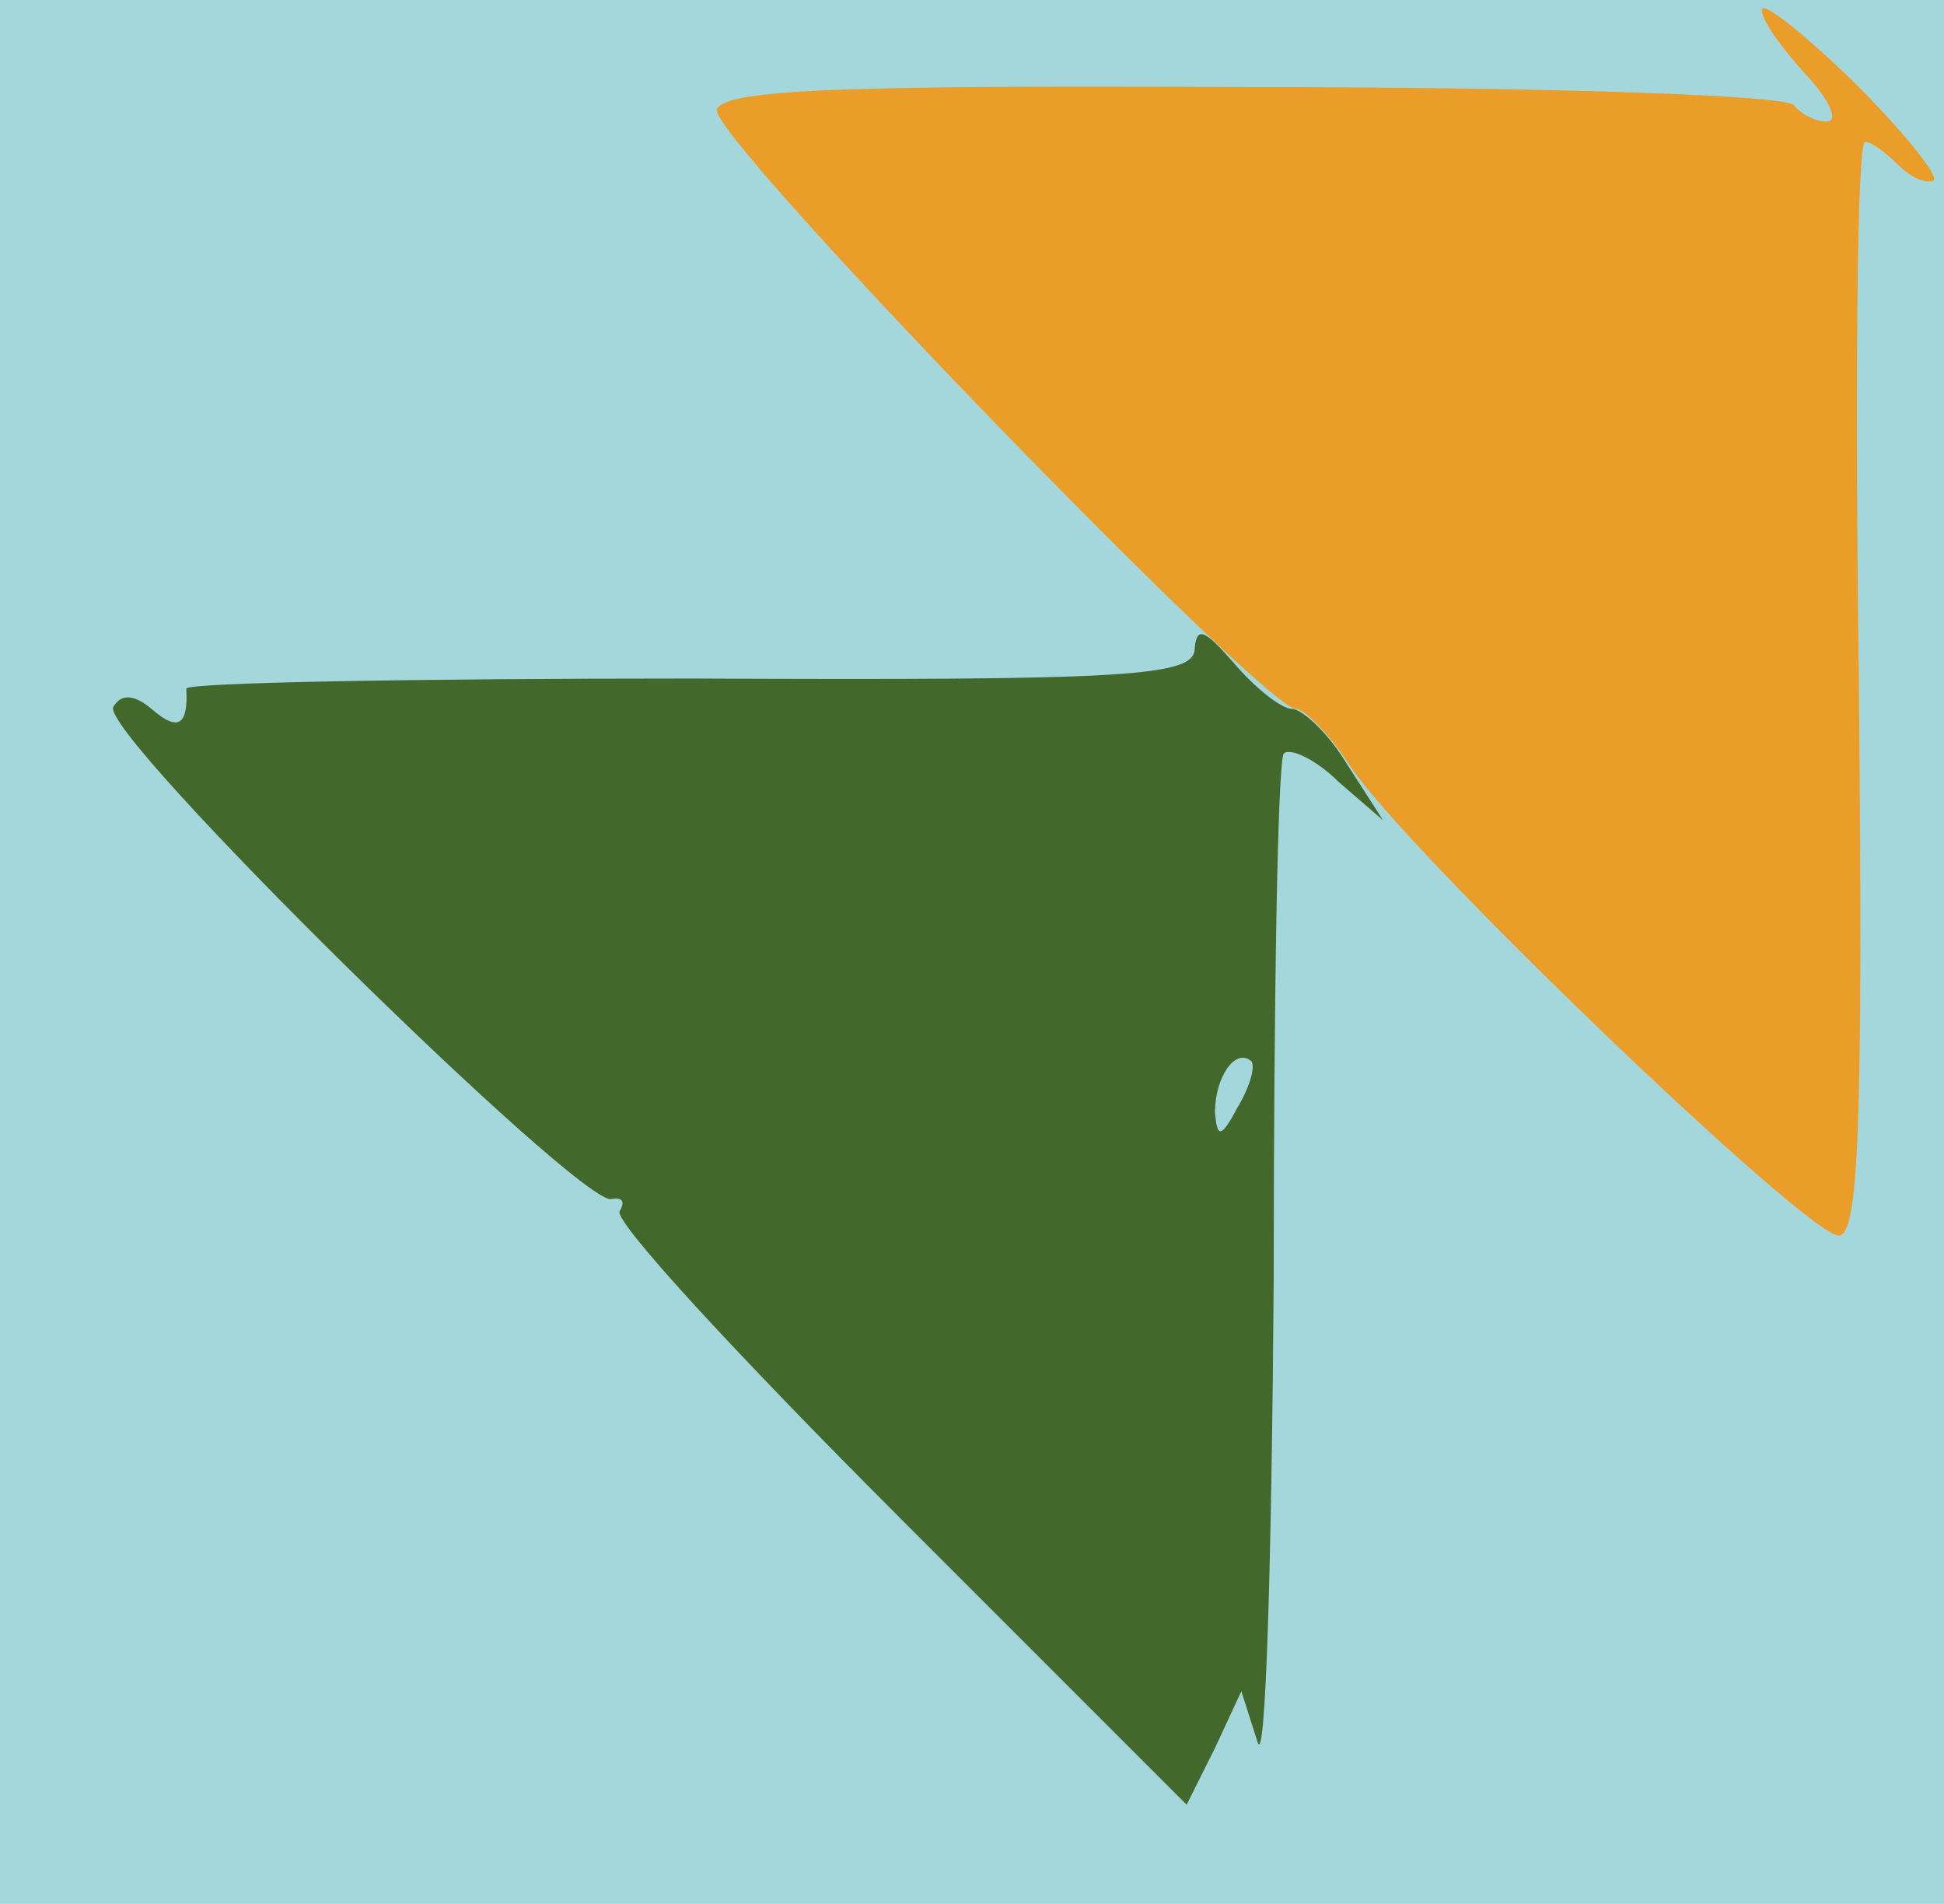 <?xml version="1.0" standalone="no"?>
<!DOCTYPE svg PUBLIC "-//W3C//DTD SVG 20010904//EN"
 "http://www.w3.org/TR/2001/REC-SVG-20010904/DTD/svg10.dtd">
<svg version="1.0" xmlns="http://www.w3.org/2000/svg" 
width="96pt" height="94pt" viewBox="0 0 96 94"
preserveAspectRatio = "xMidYMid meet" >
<rect width="96" height="94" fill="#A4D7DC"/>
<path d="M870 935 c0 -5 10 -19 22 -32 12 -13 16 -23 10 -23 -6 0 -13 4 -16 8 -3 5 -122 9 -266 9 -203 1 -262 -1 -266 -11 -5 -12 270 -296 286 -296 4 0 16 -12 26 -27 25 -40 226 -233 242 -233 10 0 12 55 10 270 -2 149 -1 270 3 270 3 0 10 -5 17 -12 6 -6 14 -9 17 -7 2 3 -16 25 -40 49 -25 24 -45 40 -45 35z" transform="translate(0,94) scale(0.1,-0.1)" stroke="none" fill="#EA9D28"/>

<path d="M590 620 c0 -14 -31 -16 -249 -15 -137 0 -249 -2 -249 -5 1 -18 -4 -21 -16 -11 -9 8 -16 9 -20 2 -8 -12 231 -247 246 -243 5 1 7 -1 4 -6 -3 -5 59 -72 138 -151 l142 -142 14 28 13 28 8 -25 c4 -14 7 89 8 229 0 139 2 256 5 259 3 3 16 -3 27 -14 l22 -19 -18 28 c-9 15 -22 27 -27 27 -5 0 -18 10 -29 23 -14 16 -18 18 -19 7z m21 -227 c-8 -15 -10 -15 -11 -2 0 17 10 32 18 25 2 -3 -1 -13 -7 -23z" transform="translate(0,94) scale(0.1,-0.1)" stroke="none" fill="#43682B"/>

</svg>